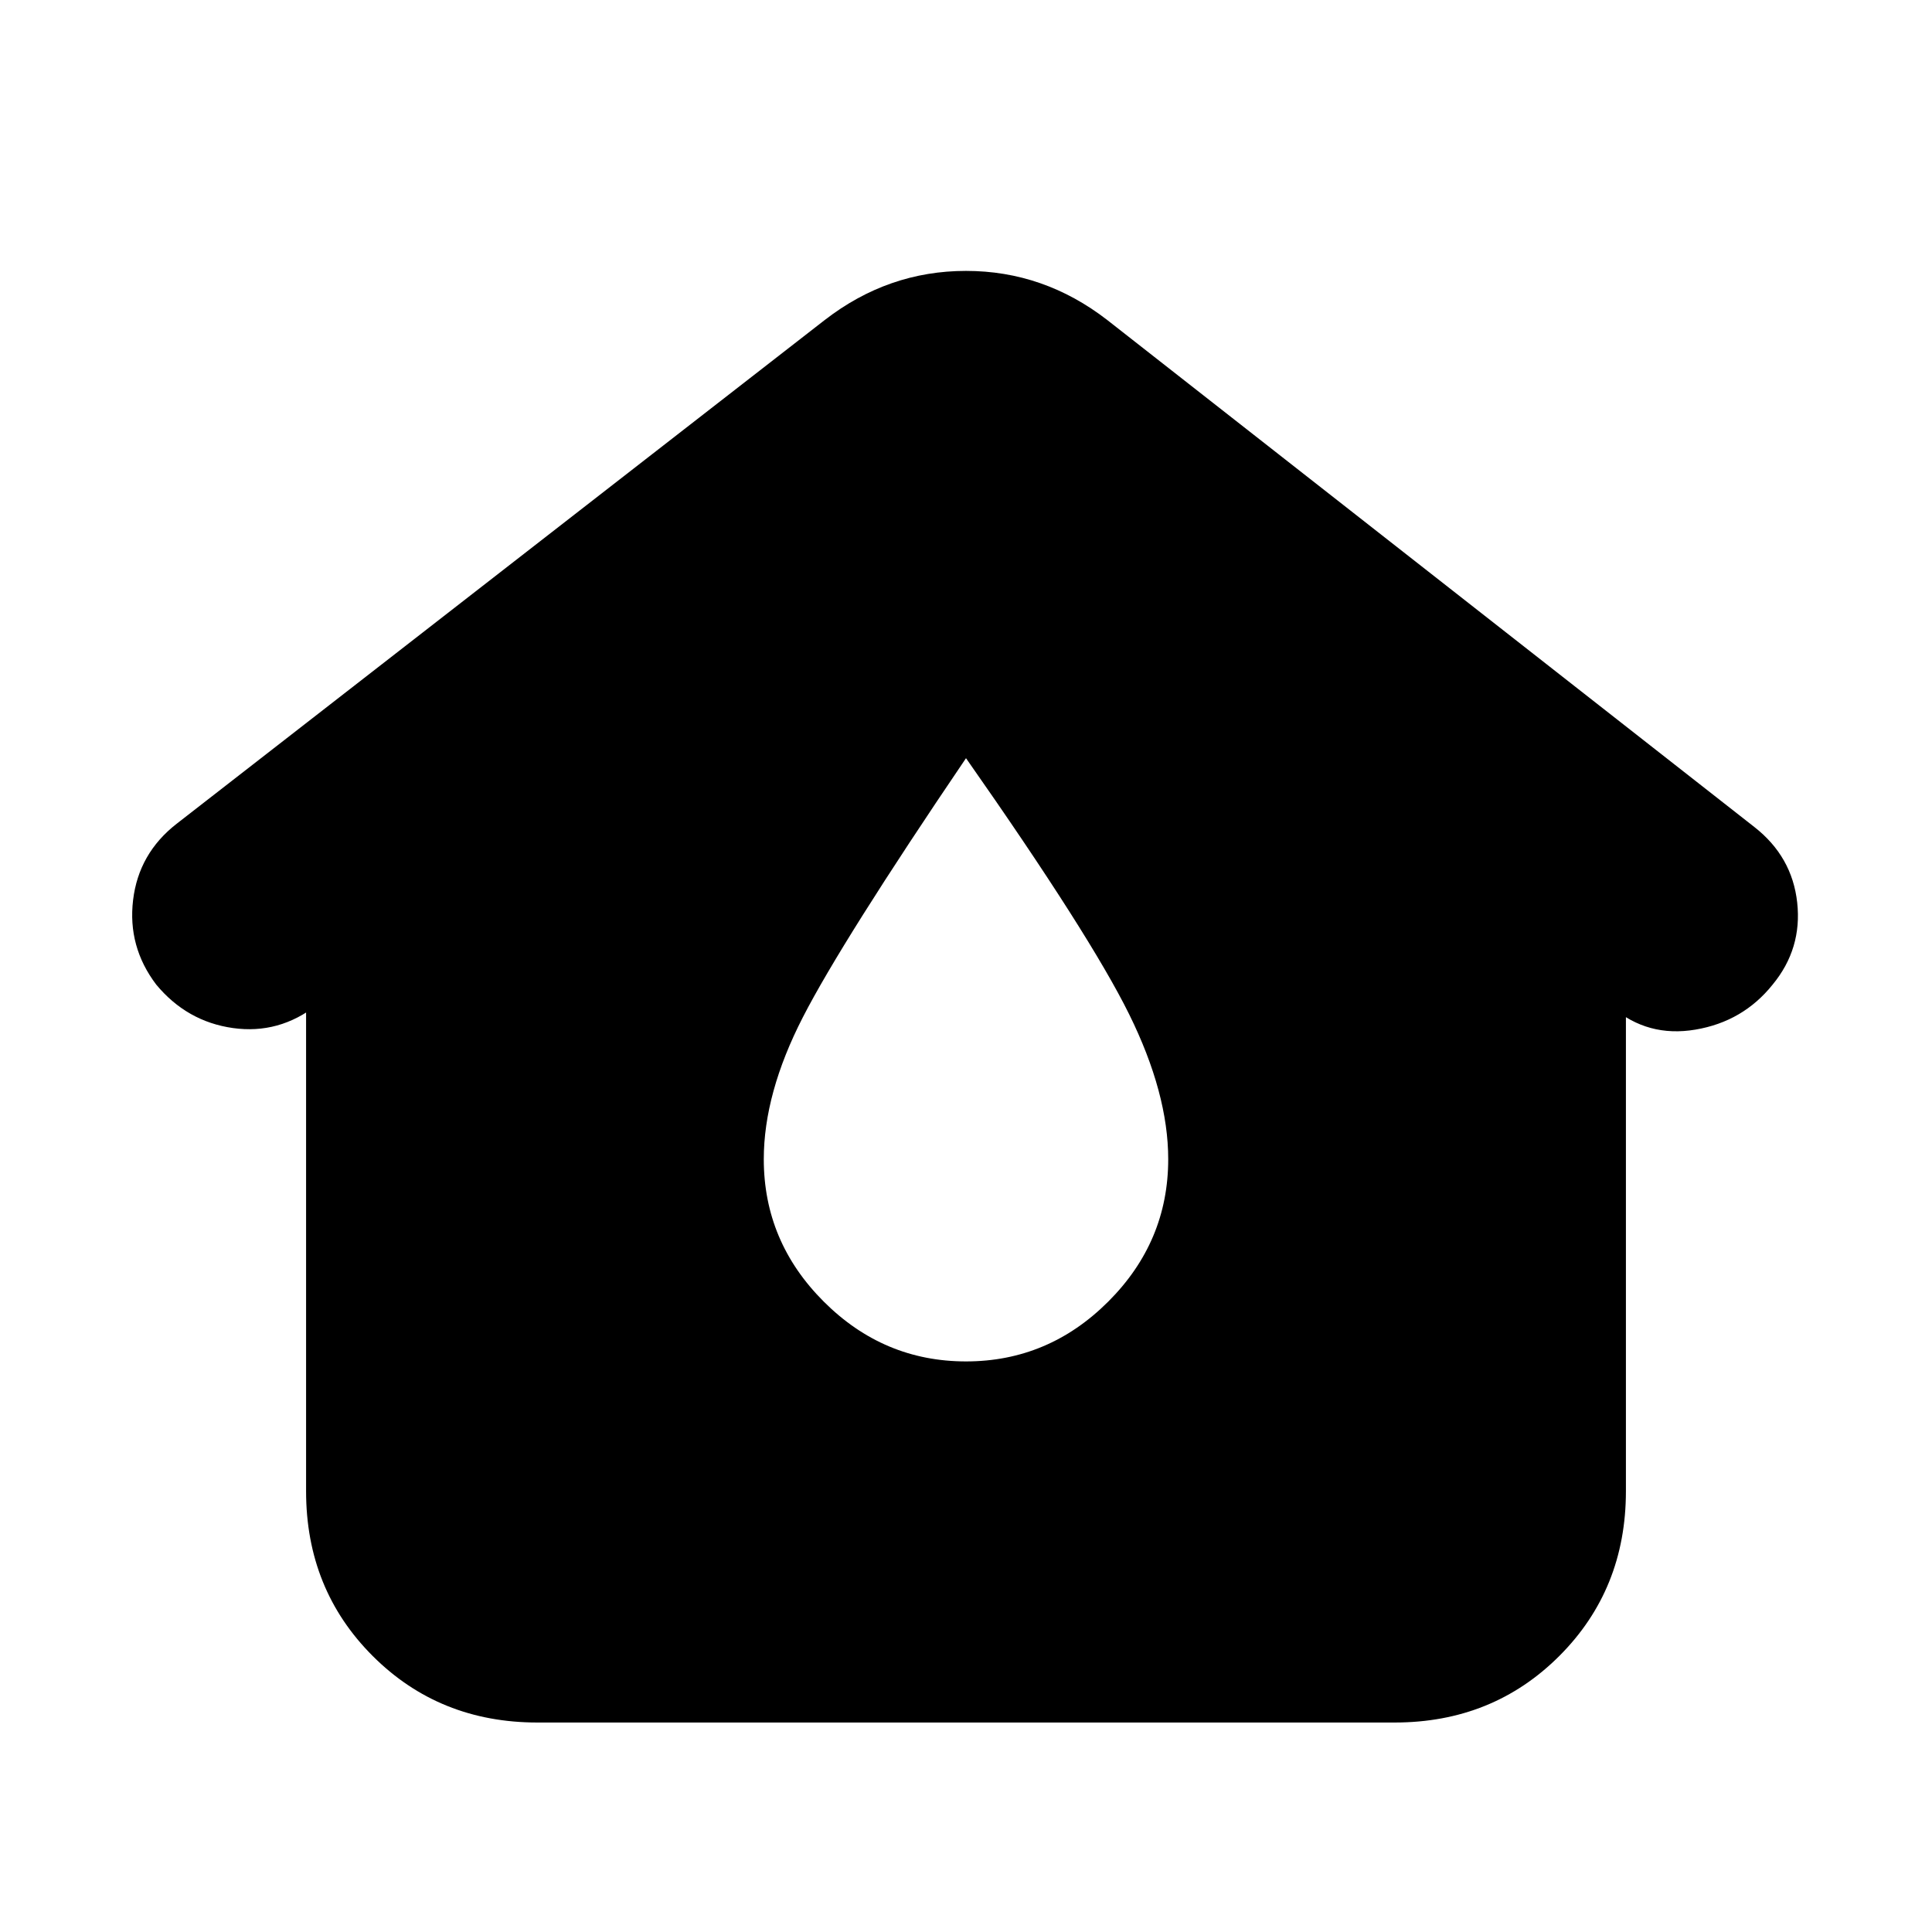 <svg xmlns="http://www.w3.org/2000/svg" height="20" viewBox="0 -960 960 960" width="20"><path d="M267.04-104.09q-48.78 0-81.87-33.08-33.08-33.09-33.08-81.87v-238.05l5.39-3.56q-18.83 14.69-41.72 11.48-22.89-3.22-38.15-21.61-14.26-18.83-11.48-42 2.78-23.18 21.61-37.87L409.83-801q31.52-24.39 70.17-24.39 38.65 0 70.17 24.39L871.7-549.09q18.82 14.7 21.32 37.59 2.5 22.89-12.19 40.72-14.7 18.39-38.37 22.39-23.68 4-41.5-11.26l6.95 3v237.61q0 48.78-33.08 81.87-33.09 33.08-81.87 33.08H267.04ZM480-283.52q40.96 0 70.72-29.76 29.76-29.76 29.76-70.72 0-32.7-19.41-72.02-19.42-39.33-81.07-127.24-61.65 90.91-81.07 128.74-19.41 37.82-19.41 70.52 0 40.96 29.76 70.72 29.76 29.76 70.72 29.76Z"/></svg>